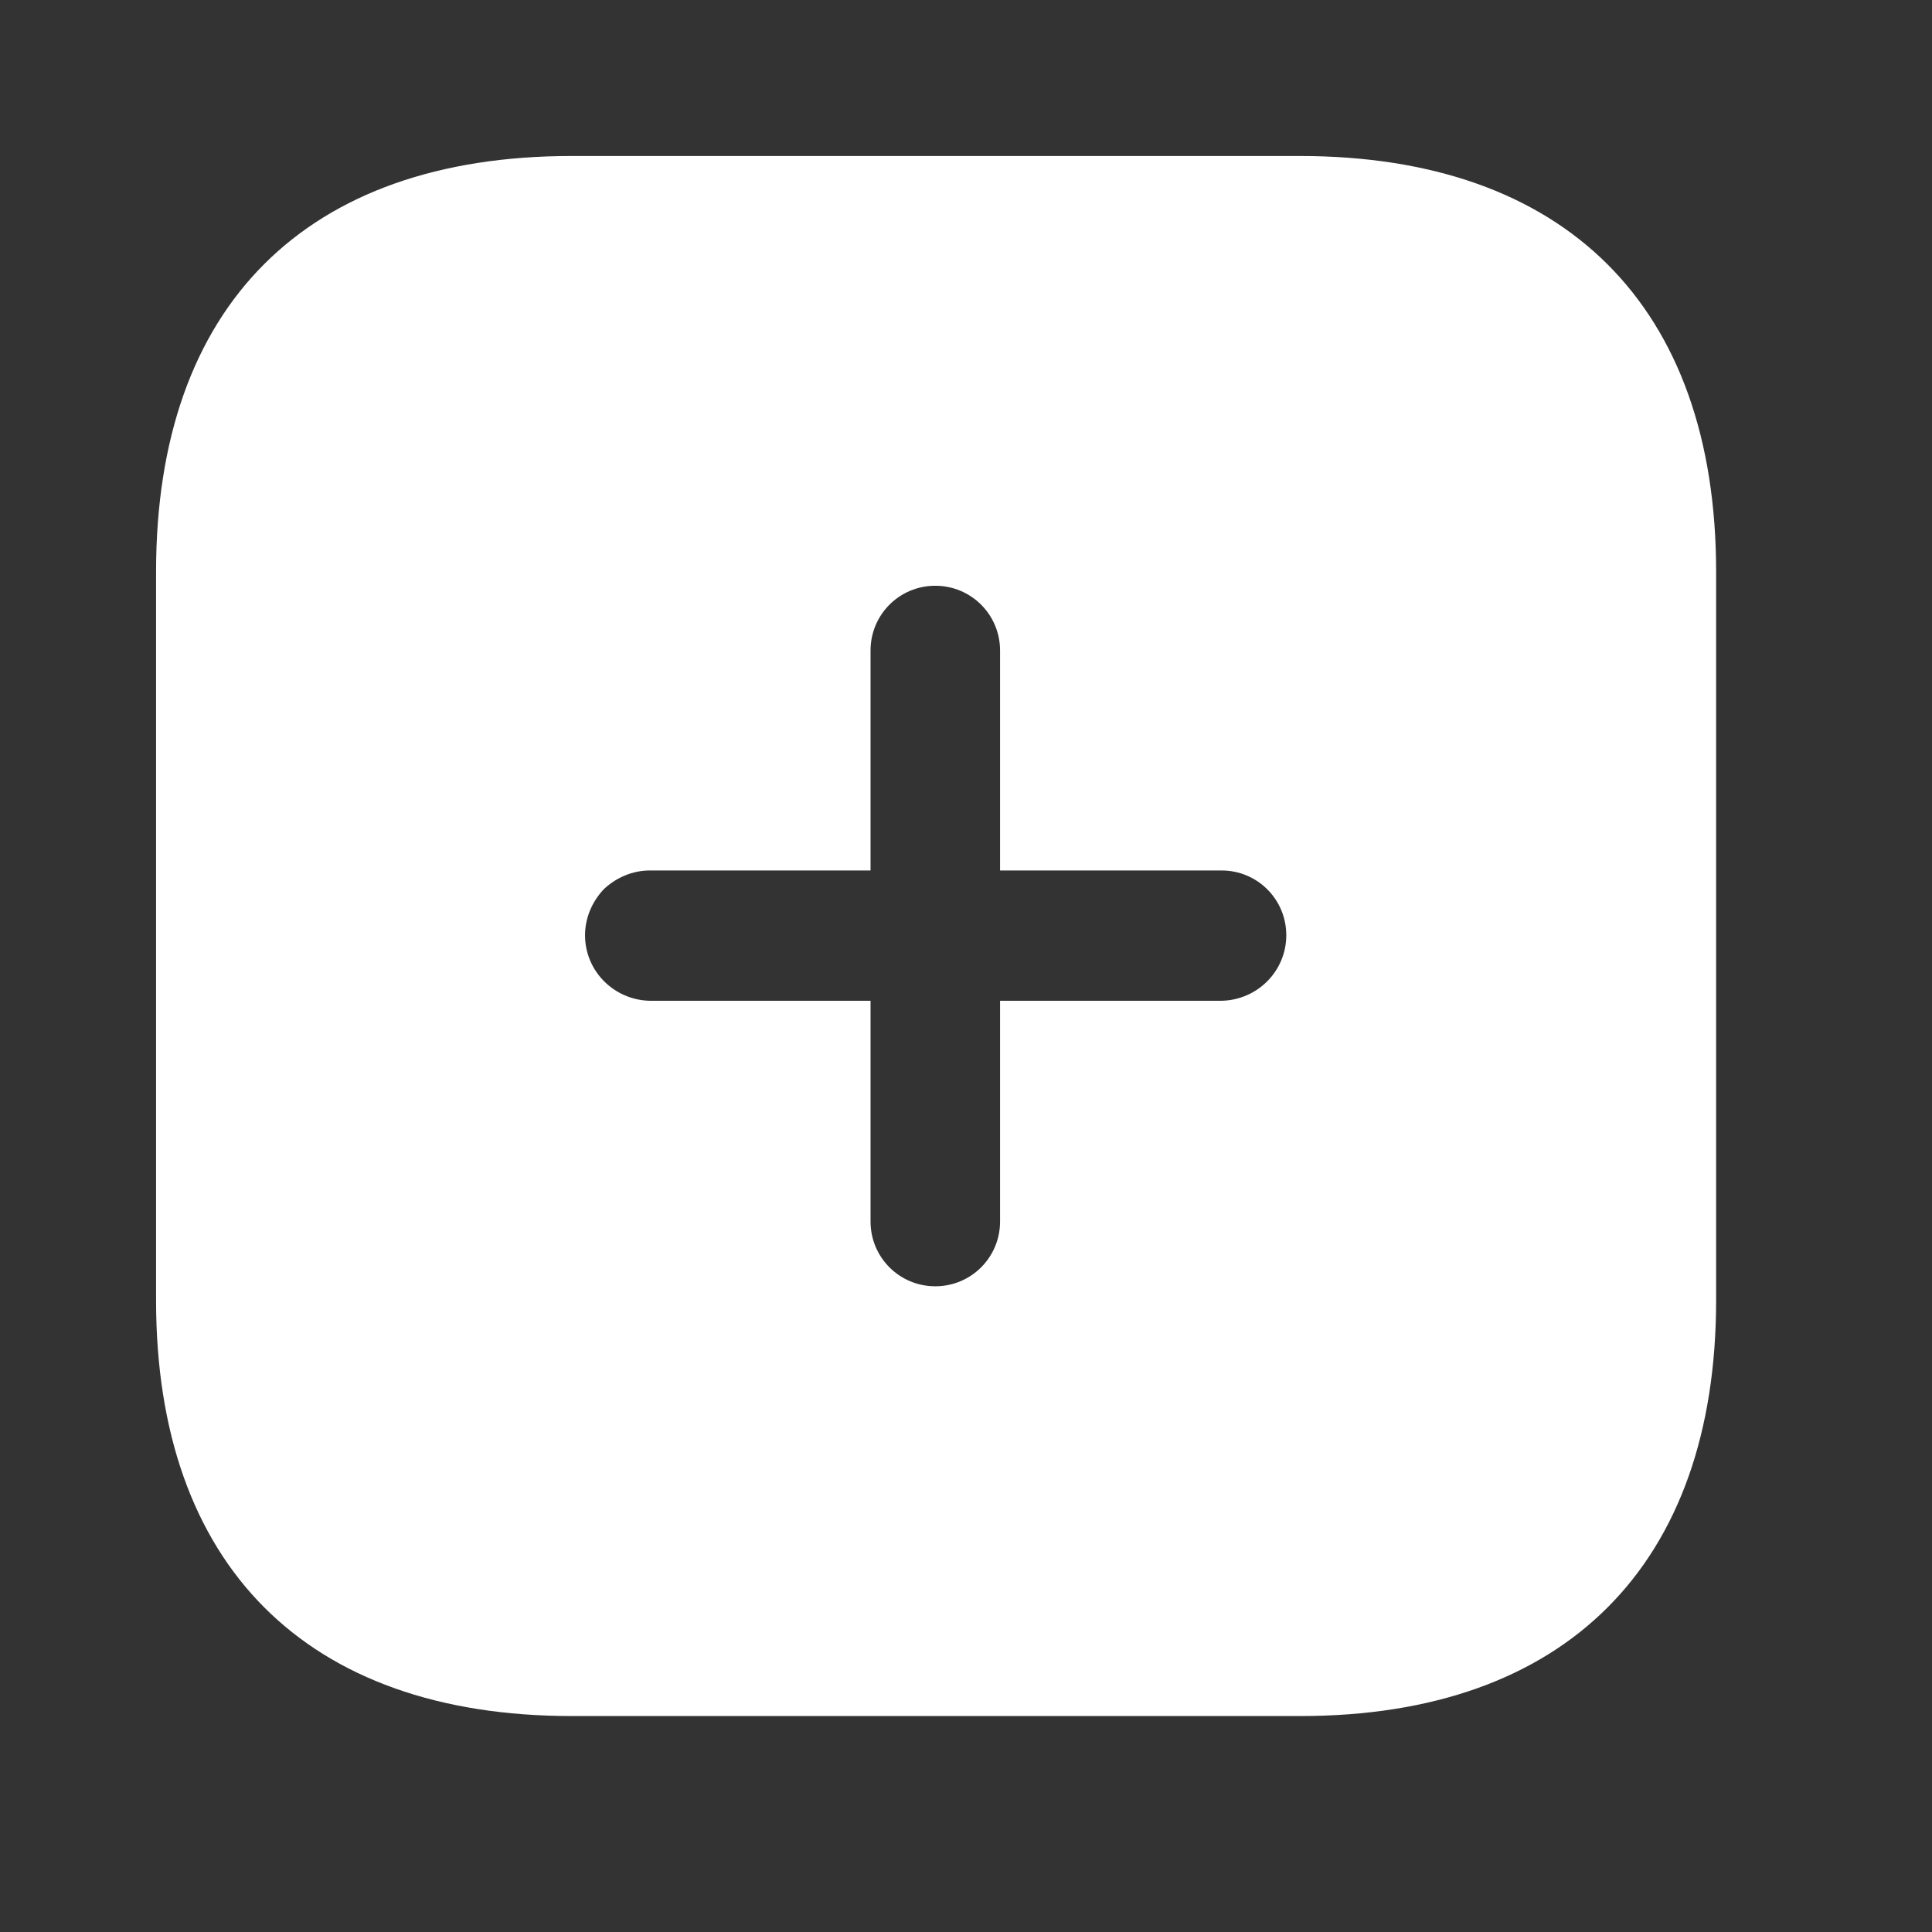 <svg width="27" height="27" viewBox="0 0 27 27" fill="none" xmlns="http://www.w3.org/2000/svg">
<rect x="0" y="0" width="27" height="27" fill="#333333" stroke="none"/>
<path d="M18.162 2.18C21.868 2.18 23.983 4.273 23.983 7.99V18.172C23.983 21.867 21.879 23.982 18.173 23.982H7.991C4.274 23.982 2.181 21.867 2.181 18.172V7.99C2.181 4.273 4.274 2.18 7.991 2.18H18.162ZM13.071 8.186C12.569 8.186 12.166 8.59 12.166 9.091V12.165H9.081C8.841 12.165 8.612 12.263 8.438 12.427C8.274 12.601 8.176 12.829 8.176 13.07C8.176 13.571 8.58 13.975 9.081 13.986H12.166V17.071C12.166 17.572 12.569 17.976 13.071 17.976C13.572 17.976 13.976 17.572 13.976 17.071V13.986H17.072C17.573 13.975 17.976 13.571 17.976 13.07C17.976 12.569 17.573 12.165 17.072 12.165H13.976V9.091C13.976 8.59 13.572 8.186 13.071 8.186Z" fill="white"/>
</svg>

